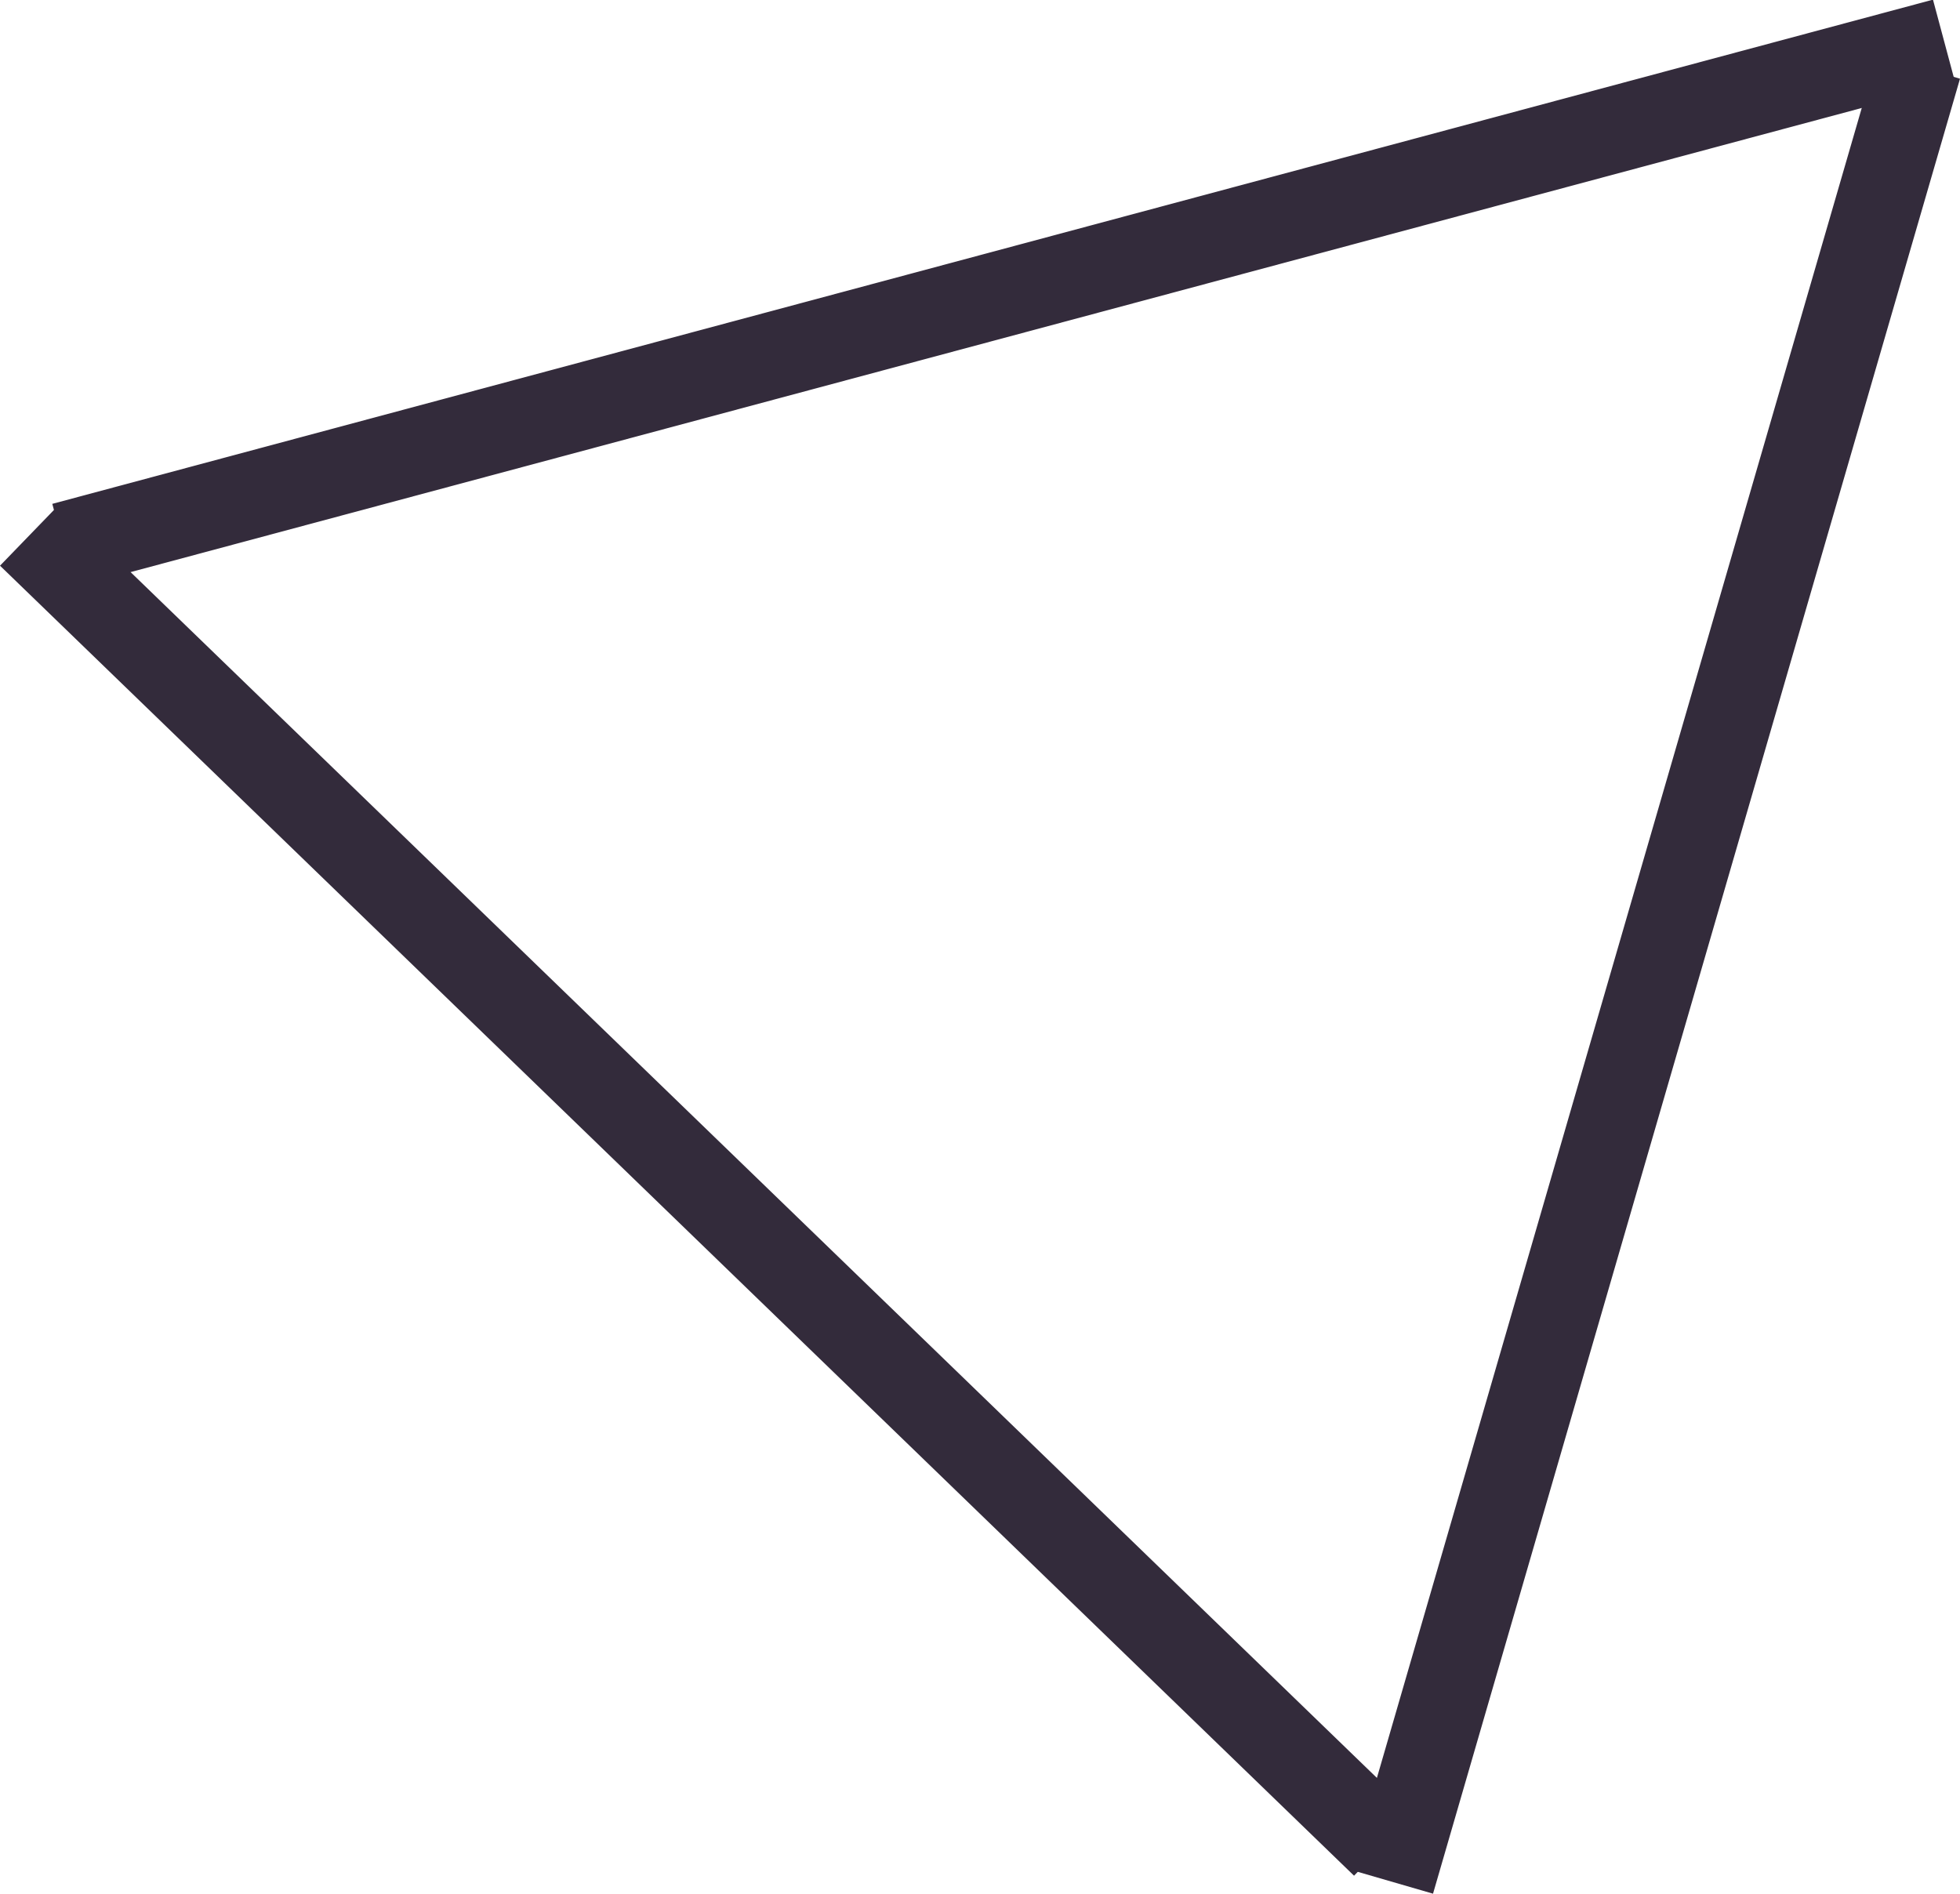 <svg xmlns="http://www.w3.org/2000/svg" viewBox="0 0 113.712 109.872"><defs><style>.a{fill:none;stroke:#332b3b;stroke-width:5px;}</style></defs><g transform="translate(-1312.716 -447.662)"><line class="a" x2="112.95" transform="matrix(0.966, -0.259, 0.259, 0.966, 1316.398, 479.311)"/><line class="a" x2="78.556" y2="76.008" transform="translate(1314.455 478.687)"/><line class="a" x1="30.573" y2="105.307" transform="translate(1393.454 451.531)"/></g></svg>